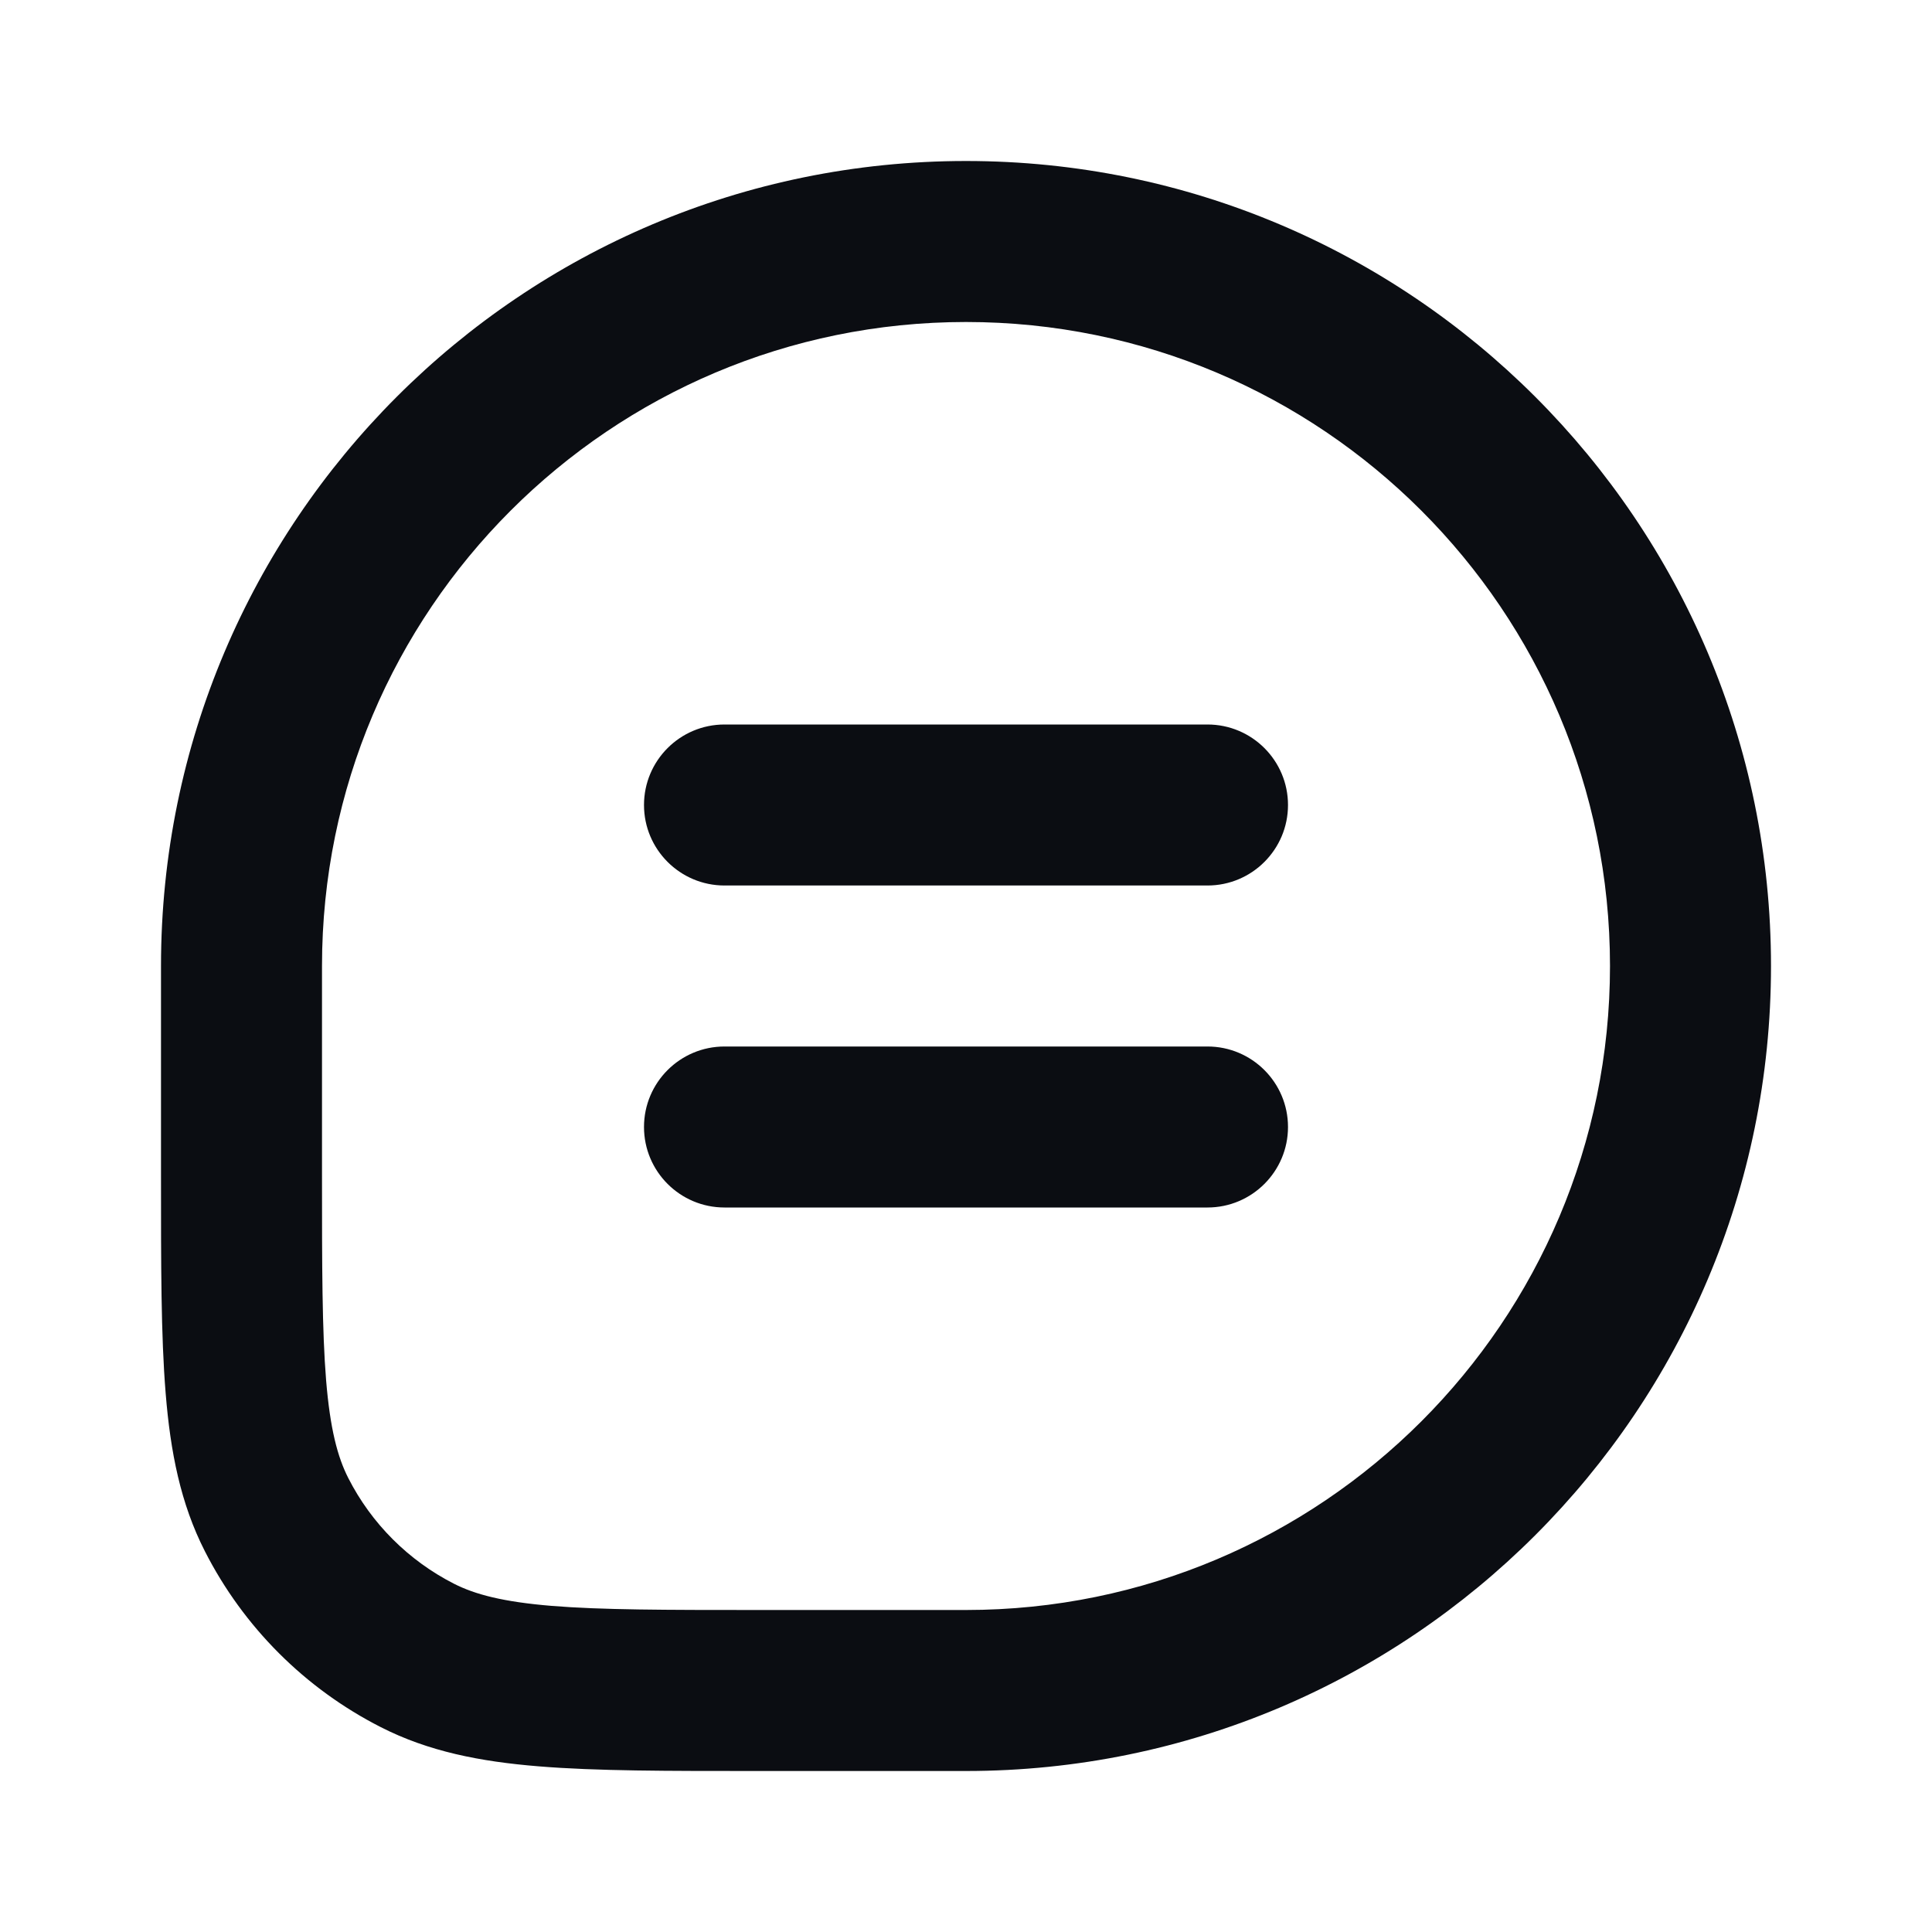 <svg width="24" height="24" viewBox="0 0 24 24" fill="none" xmlns="http://www.w3.org/2000/svg">
<path d="M3.436 18.816L4.327 18.362L4.327 18.362L3.436 18.816ZM5.184 20.564L5.638 19.673H5.638L5.184 20.564ZM9 9C8.448 9 8 9.448 8 10C8 10.552 8.448 11 9 11V9ZM15 11C15.552 11 16 10.552 16 10C16 9.448 15.552 9 15 9V11ZM9 13C8.448 13 8 13.448 8 14C8 14.552 8.448 15 9 15V13ZM15 15C15.552 15 16 14.552 16 14C16 13.448 15.552 13 15 13V15ZM20 12C20 16.418 16.418 20 12 20V22C17.523 22 22 17.523 22 12H20ZM4 12C4 7.582 7.582 4 12 4V2C6.477 2 2 6.477 2 12H4ZM12 4C16.418 4 20 7.582 20 12H22C22 6.477 17.523 2 12 2V4ZM4 14.6V12H2V14.6H4ZM9.4 22H12V20H9.4V22ZM2 14.6C2 15.704 1.999 16.591 2.058 17.309C2.117 18.038 2.243 18.678 2.545 19.27L4.327 18.362C4.193 18.099 4.101 17.751 4.051 17.146C4.001 16.529 4 15.737 4 14.6H2ZM9.4 20C8.263 20 7.471 19.999 6.854 19.949C6.249 19.899 5.901 19.807 5.638 19.673L4.73 21.455C5.322 21.757 5.963 21.883 6.691 21.942C7.409 22.001 8.296 22 9.4 22V20ZM2.545 19.27C3.024 20.211 3.789 20.976 4.73 21.455L5.638 19.673C5.074 19.385 4.615 18.927 4.327 18.362L2.545 19.27ZM9 11H15V9H9V11ZM9 15H15V13H9V15Z" fill="#0B0D12"/>
</svg>
